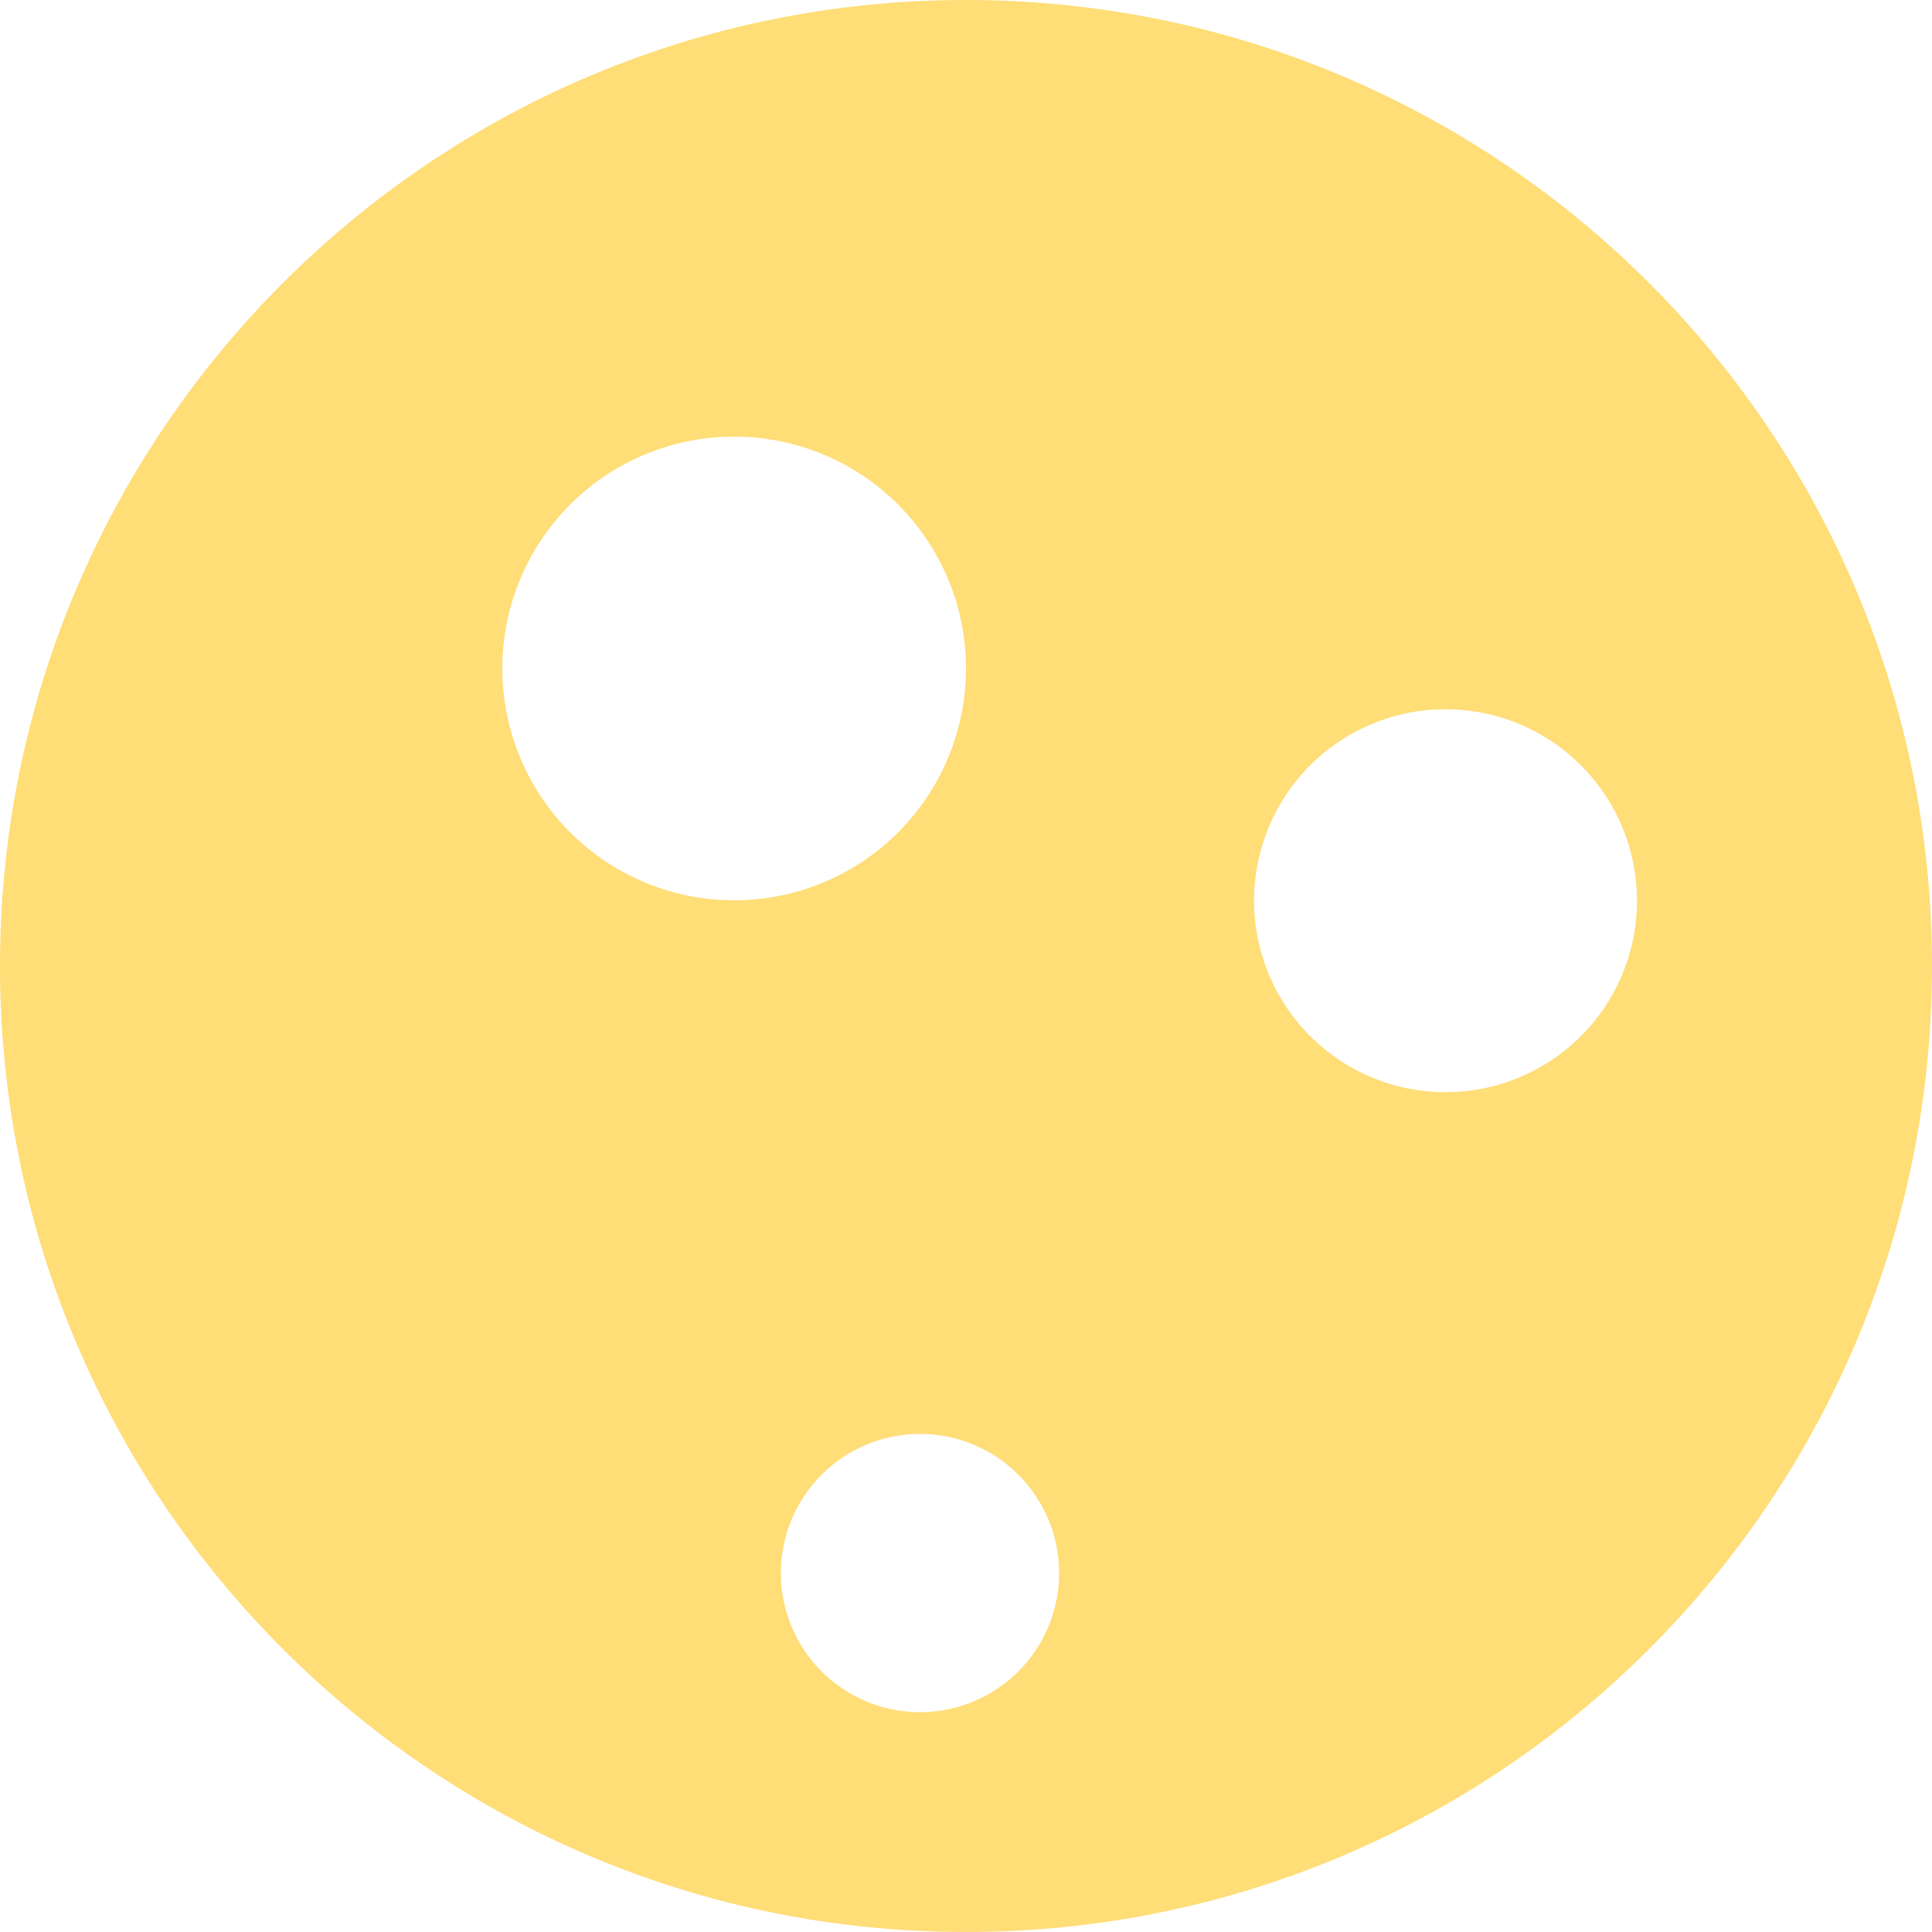<svg id="be7cc0b5-53a7-424d-bd0a-e5b3d22b7408" data-name="Layer 1" xmlns="http://www.w3.org/2000/svg" xmlns:xlink="http://www.w3.org/1999/xlink" viewBox="0 0 500 500"><defs><clipPath id="ea7c7215-ccf2-4143-9997-18b6c9df66e6"><circle cx="250" cy="782" r="250" style="fill:none"/></clipPath></defs><title>cheese-</title><path d="M250,0C111.93,0,0,111.93,0,250S111.93,500,250,500,500,388.07,500,250,388.07,0,250,0ZM130,173a60,60,0,1,1,60,60A60,60,0,0,1,130,173ZM273.77,411.92a36,36,0,1,1-30.86-40.49A36,36,0,0,1,273.77,411.92ZM423.21,239.73A49.55,49.55,0,1,1,380.73,184,49.56,49.56,0,0,1,423.21,239.73Z" style="fill:#fd7"/><g style="clip-path:url(#ea7c7215-ccf2-4143-9997-18b6c9df66e6)"><path d="M382.18,492.16C364.66,576.61,332.6,609.64,303.69,623c-39.7,18.31-66.46-3.71-98.29,19.09-44,31.51-14.27,88.91-59.39,131.52-33.4,31.53-64.36,14-113.14,43.84-44,27-66.47,70.43-78.55,102.59" style="fill:none;stroke:#f58675;stroke-miterlimit:10;stroke-width:100px"/></g></svg>
